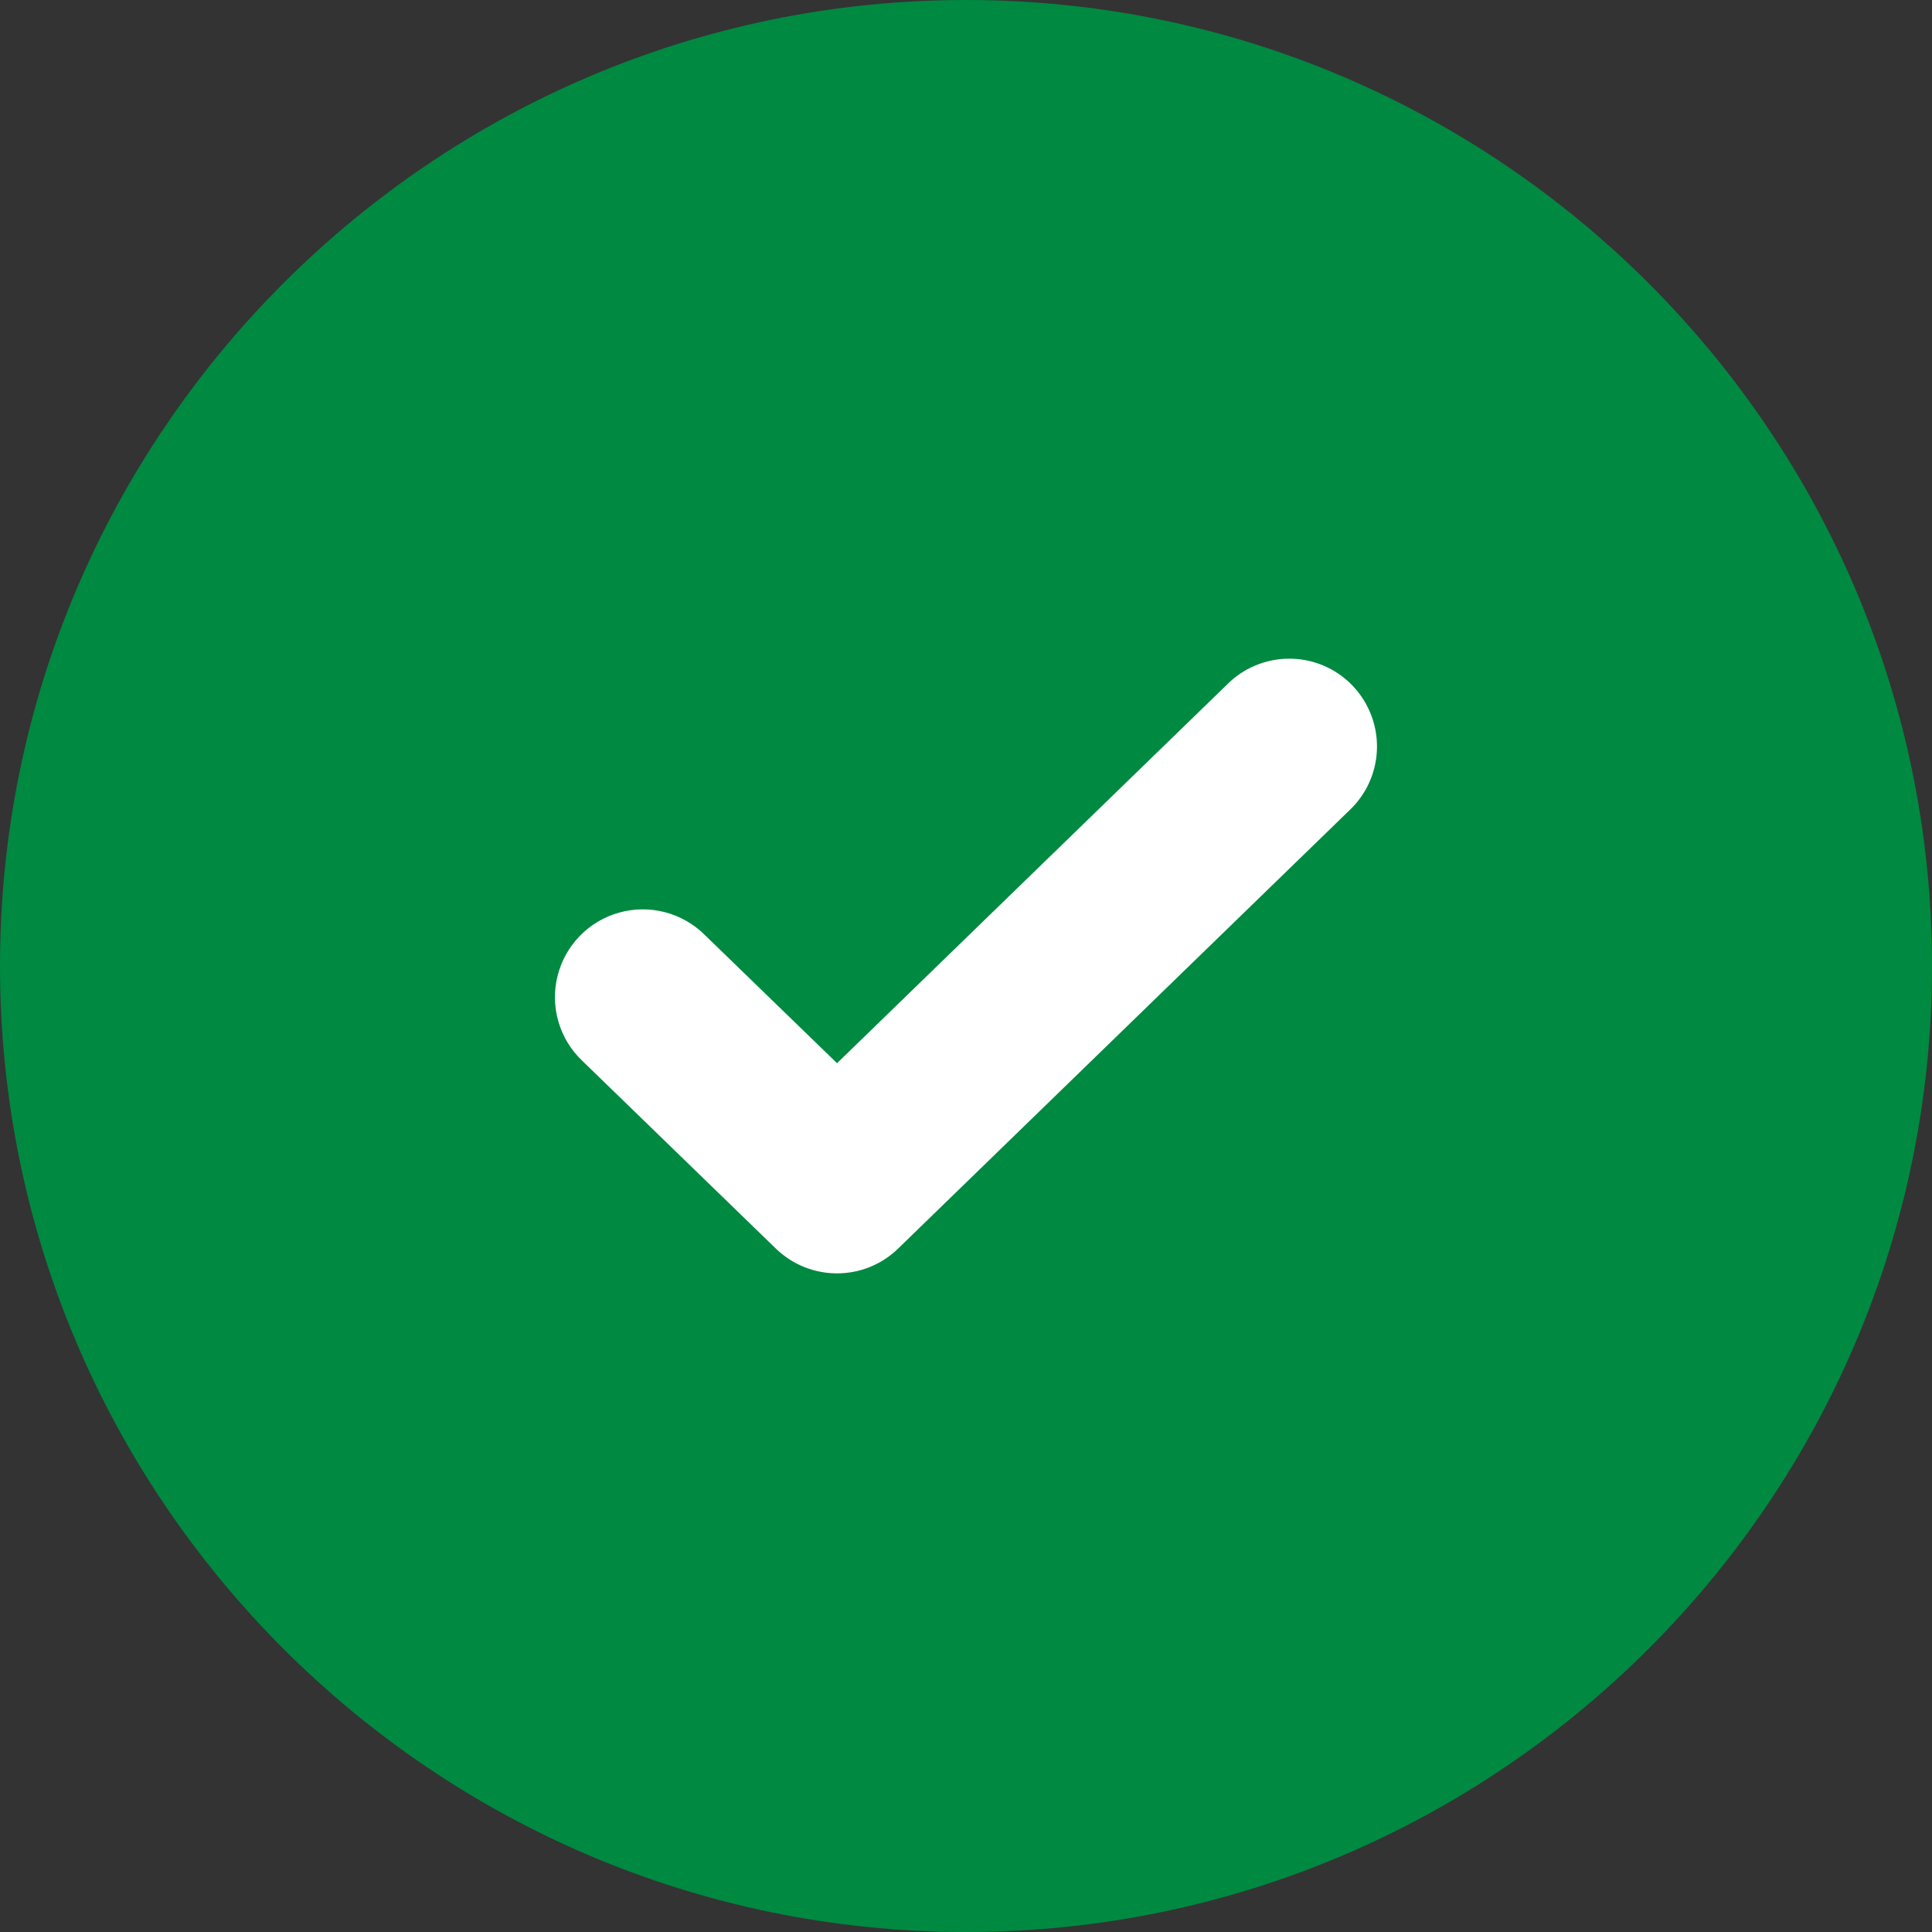<svg xmlns="http://www.w3.org/2000/svg" width="16" height="16" viewBox="0 0 16 16">
    <rect x="0" y="0" width="16" height="16" fill="#333333" stroke="none"/>
    <g fill="none" fill-rule="evenodd">
        <g>
            <g transform="translate(-888 -505) translate(888 505)">
                <path fill="#008941"
                      d="M8 0C3.59 0 0 3.59 0 8s3.59 8 8 8 8-3.59 8-8-3.59-8-8-8zm0 1.455c3.624 0 6.545 2.921 6.545 6.545S11.624 14.545 8 14.545 1.455 11.624 1.455 8 4.376 1.455 8 1.455z"/>
                <circle cx="8" cy="8" r="7" fill="#008941"/>
                <path fill="#FFF"
                      d="M10.666 5.455c-.189.003-.37.079-.503.213L6.932 8.805 5.837 7.743c-.186-.185-.457-.256-.71-.185-.252.07-.447.271-.51.526-.063.254.016.523.207.703l1.602 1.554c.283.273.731.273 1.013-.002l3.737-3.629c.218-.206.287-.524.174-.802-.113-.278-.384-.458-.684-.453z"/>
            </g>
        </g>
    </g>
</svg>

